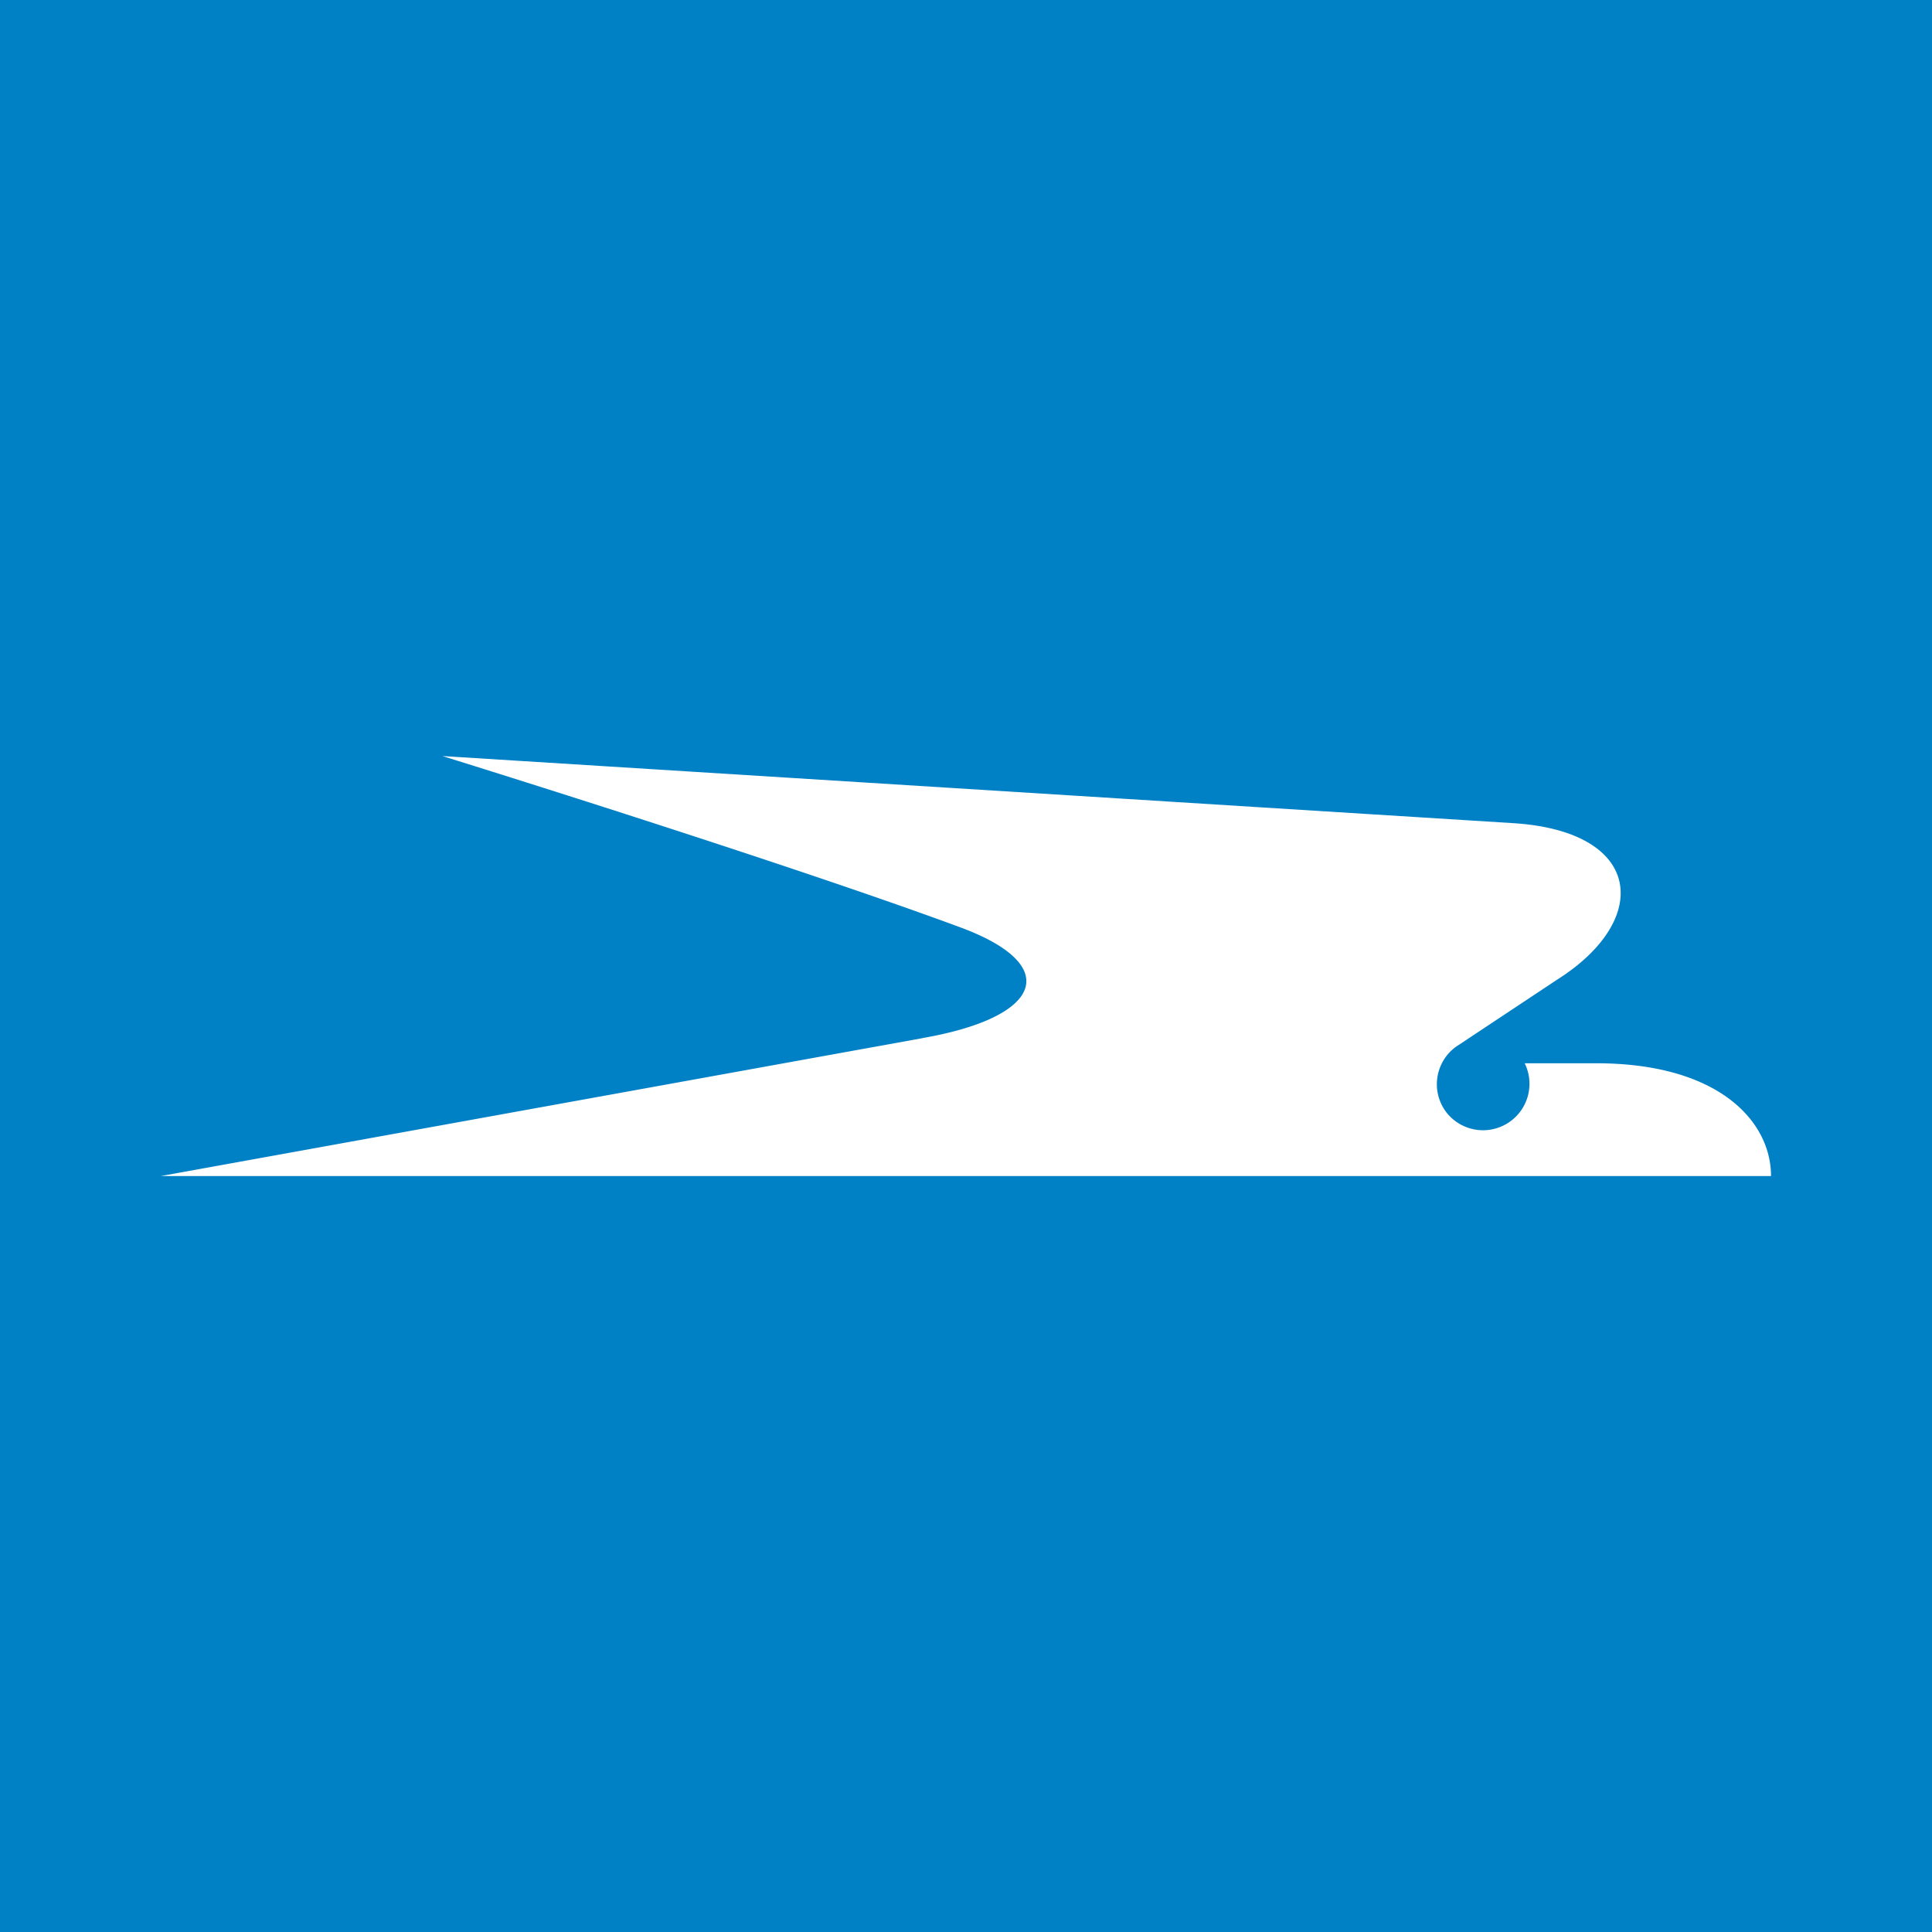 <svg xmlns="http://www.w3.org/2000/svg" viewBox="0 0 100 100"><path fill="#0081C6" d="M0 0h100v100H0z"/><path fill="#FFF" d="M47.73 53.738 8.332 60.871h83.336c0-2.816-2.691-5.867-9.148-5.836h-3.602a2.404 2.404 0 0 1-4.098 2.48 2.397 2.397 0 0 1 .535-3.331l5.247-3.48c4.921-3.114 4.437-7.688-2.305-8.099l-55.399-3.472s17.606 5.46 26.852 8.883c5.246 1.957 4.223 4.636-2.02 5.718"/></svg>